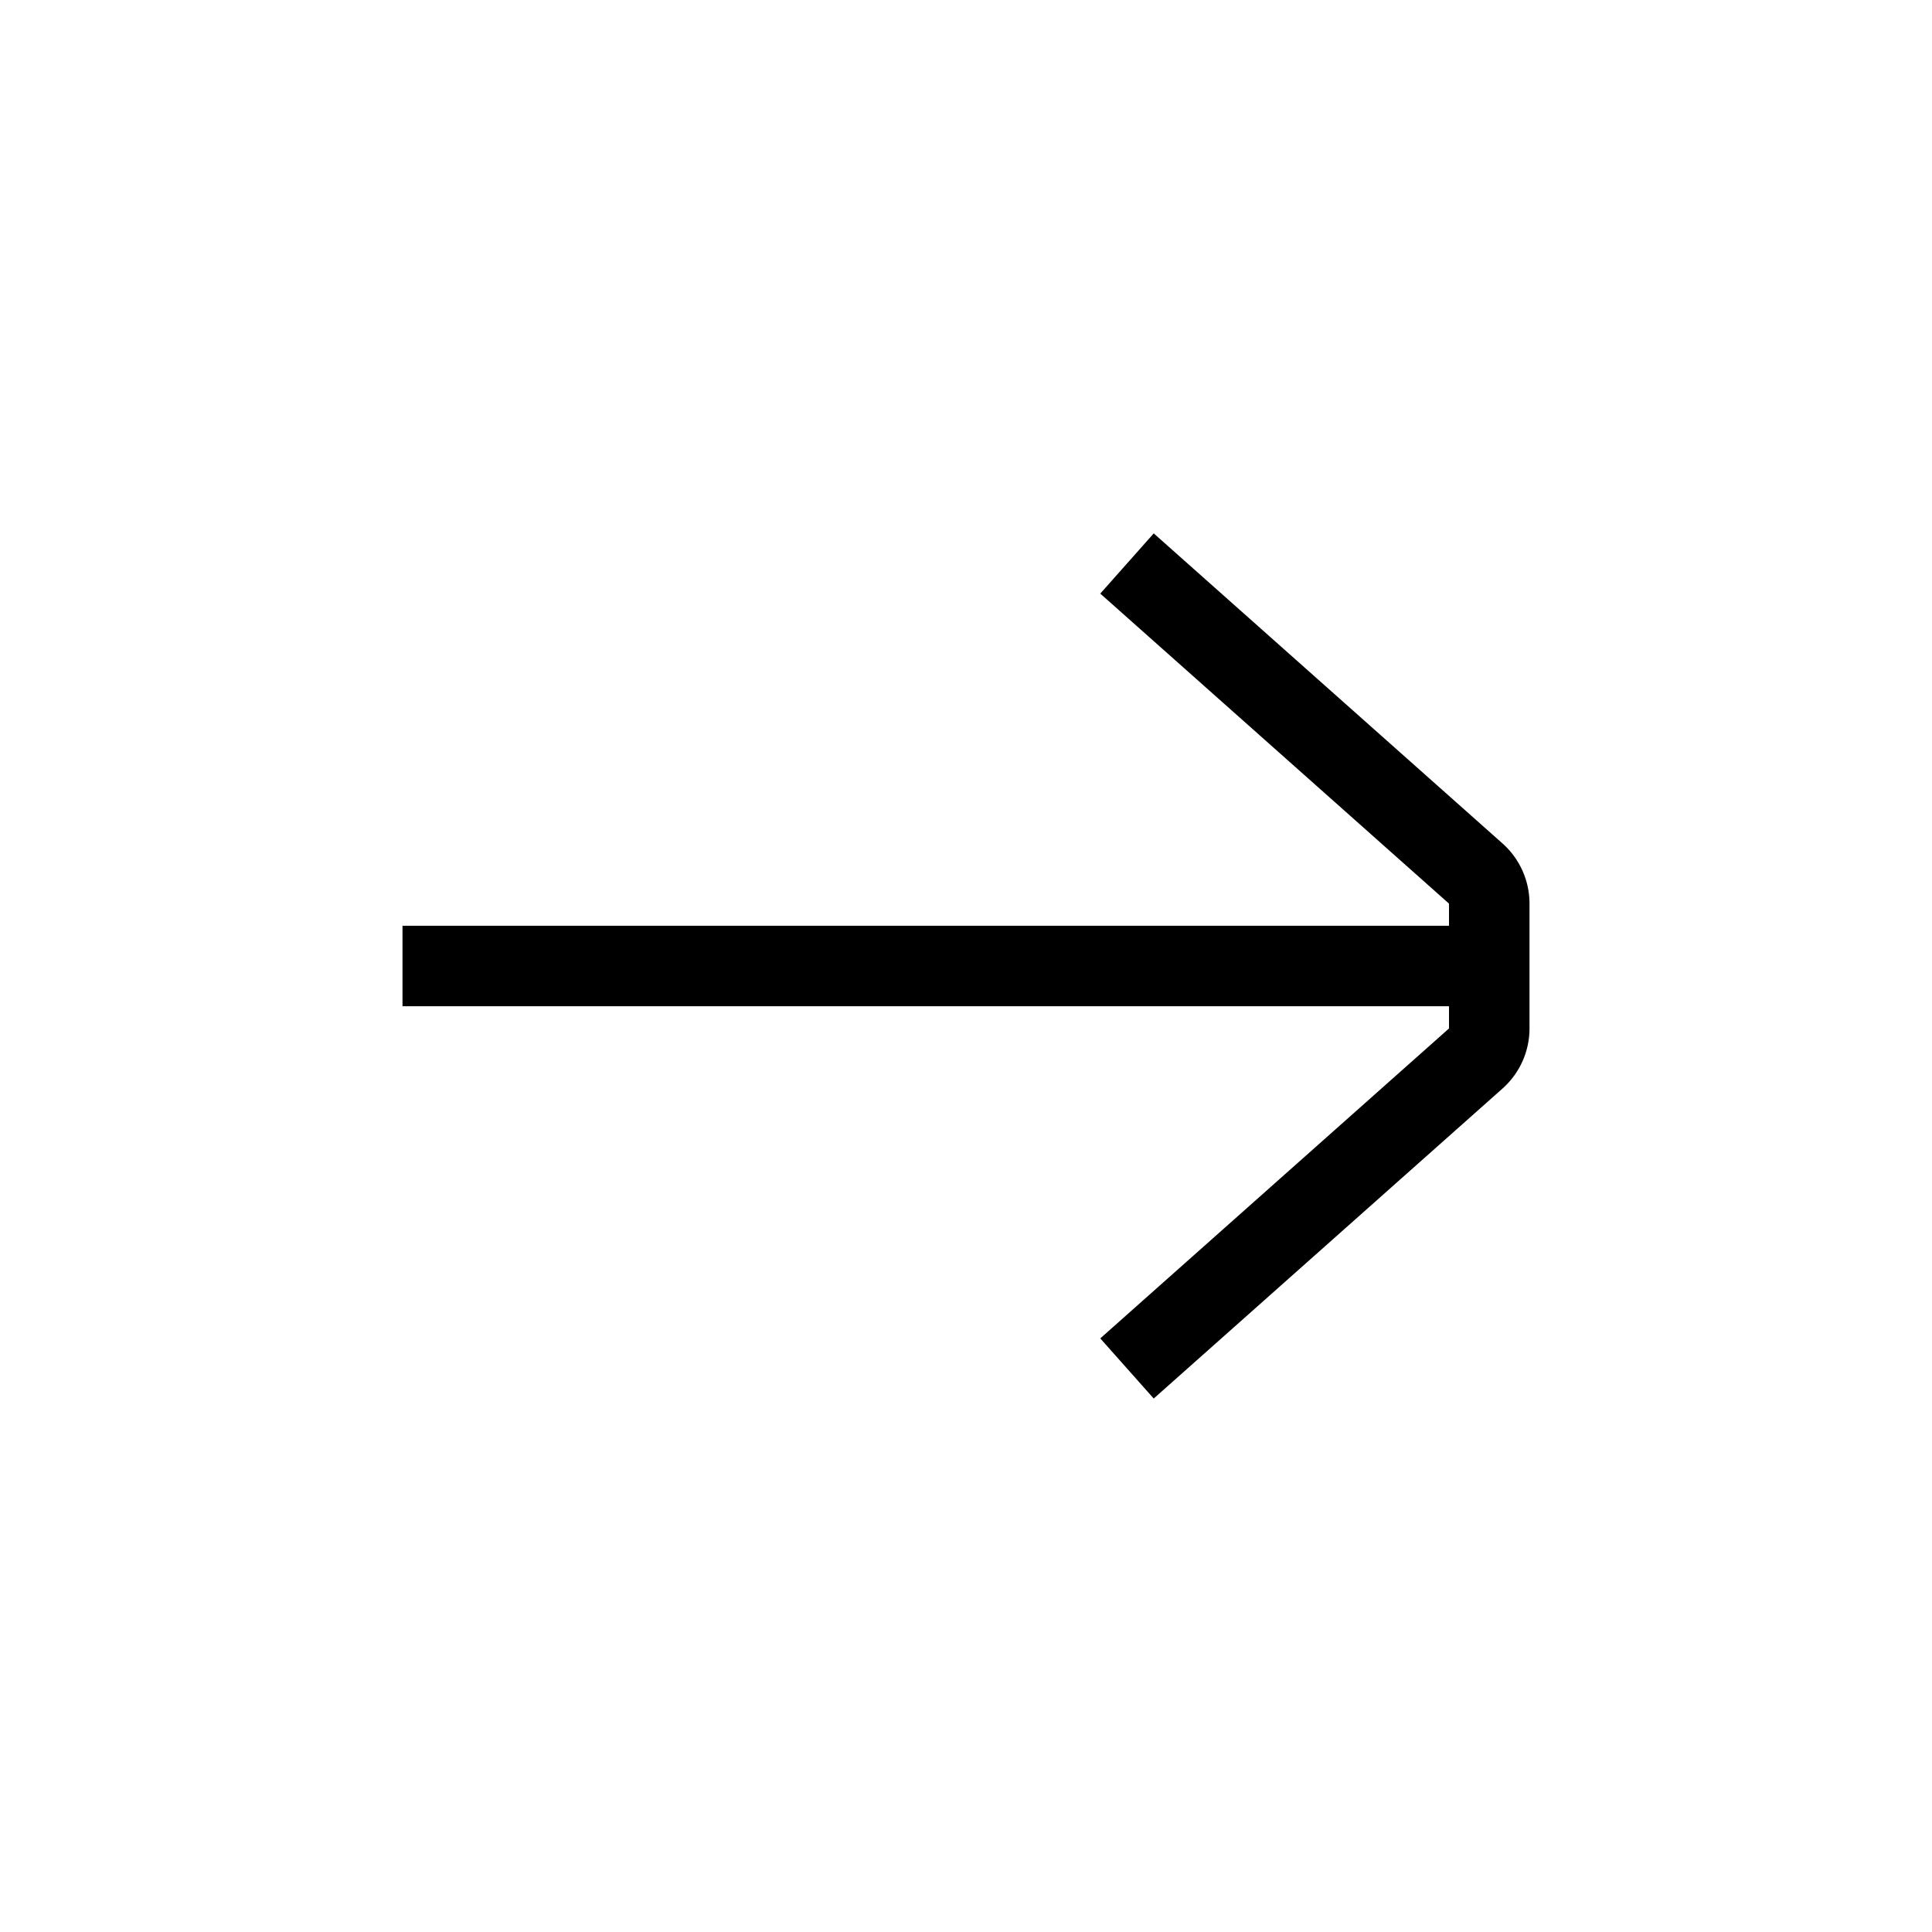 <svg xmlns="http://www.w3.org/2000/svg" width="24" height="24" viewBox="0 0 24 24"><path d="M18 11.225l-4.332-3.851.664-.748 4.332 3.851a1 1 0 0 1 .336.748v1.55a1 1 0 0 1-.336.748l-4.332 3.85-.664-.747L18 12.776V12.5H5v-1h13v-.275z"/></svg>